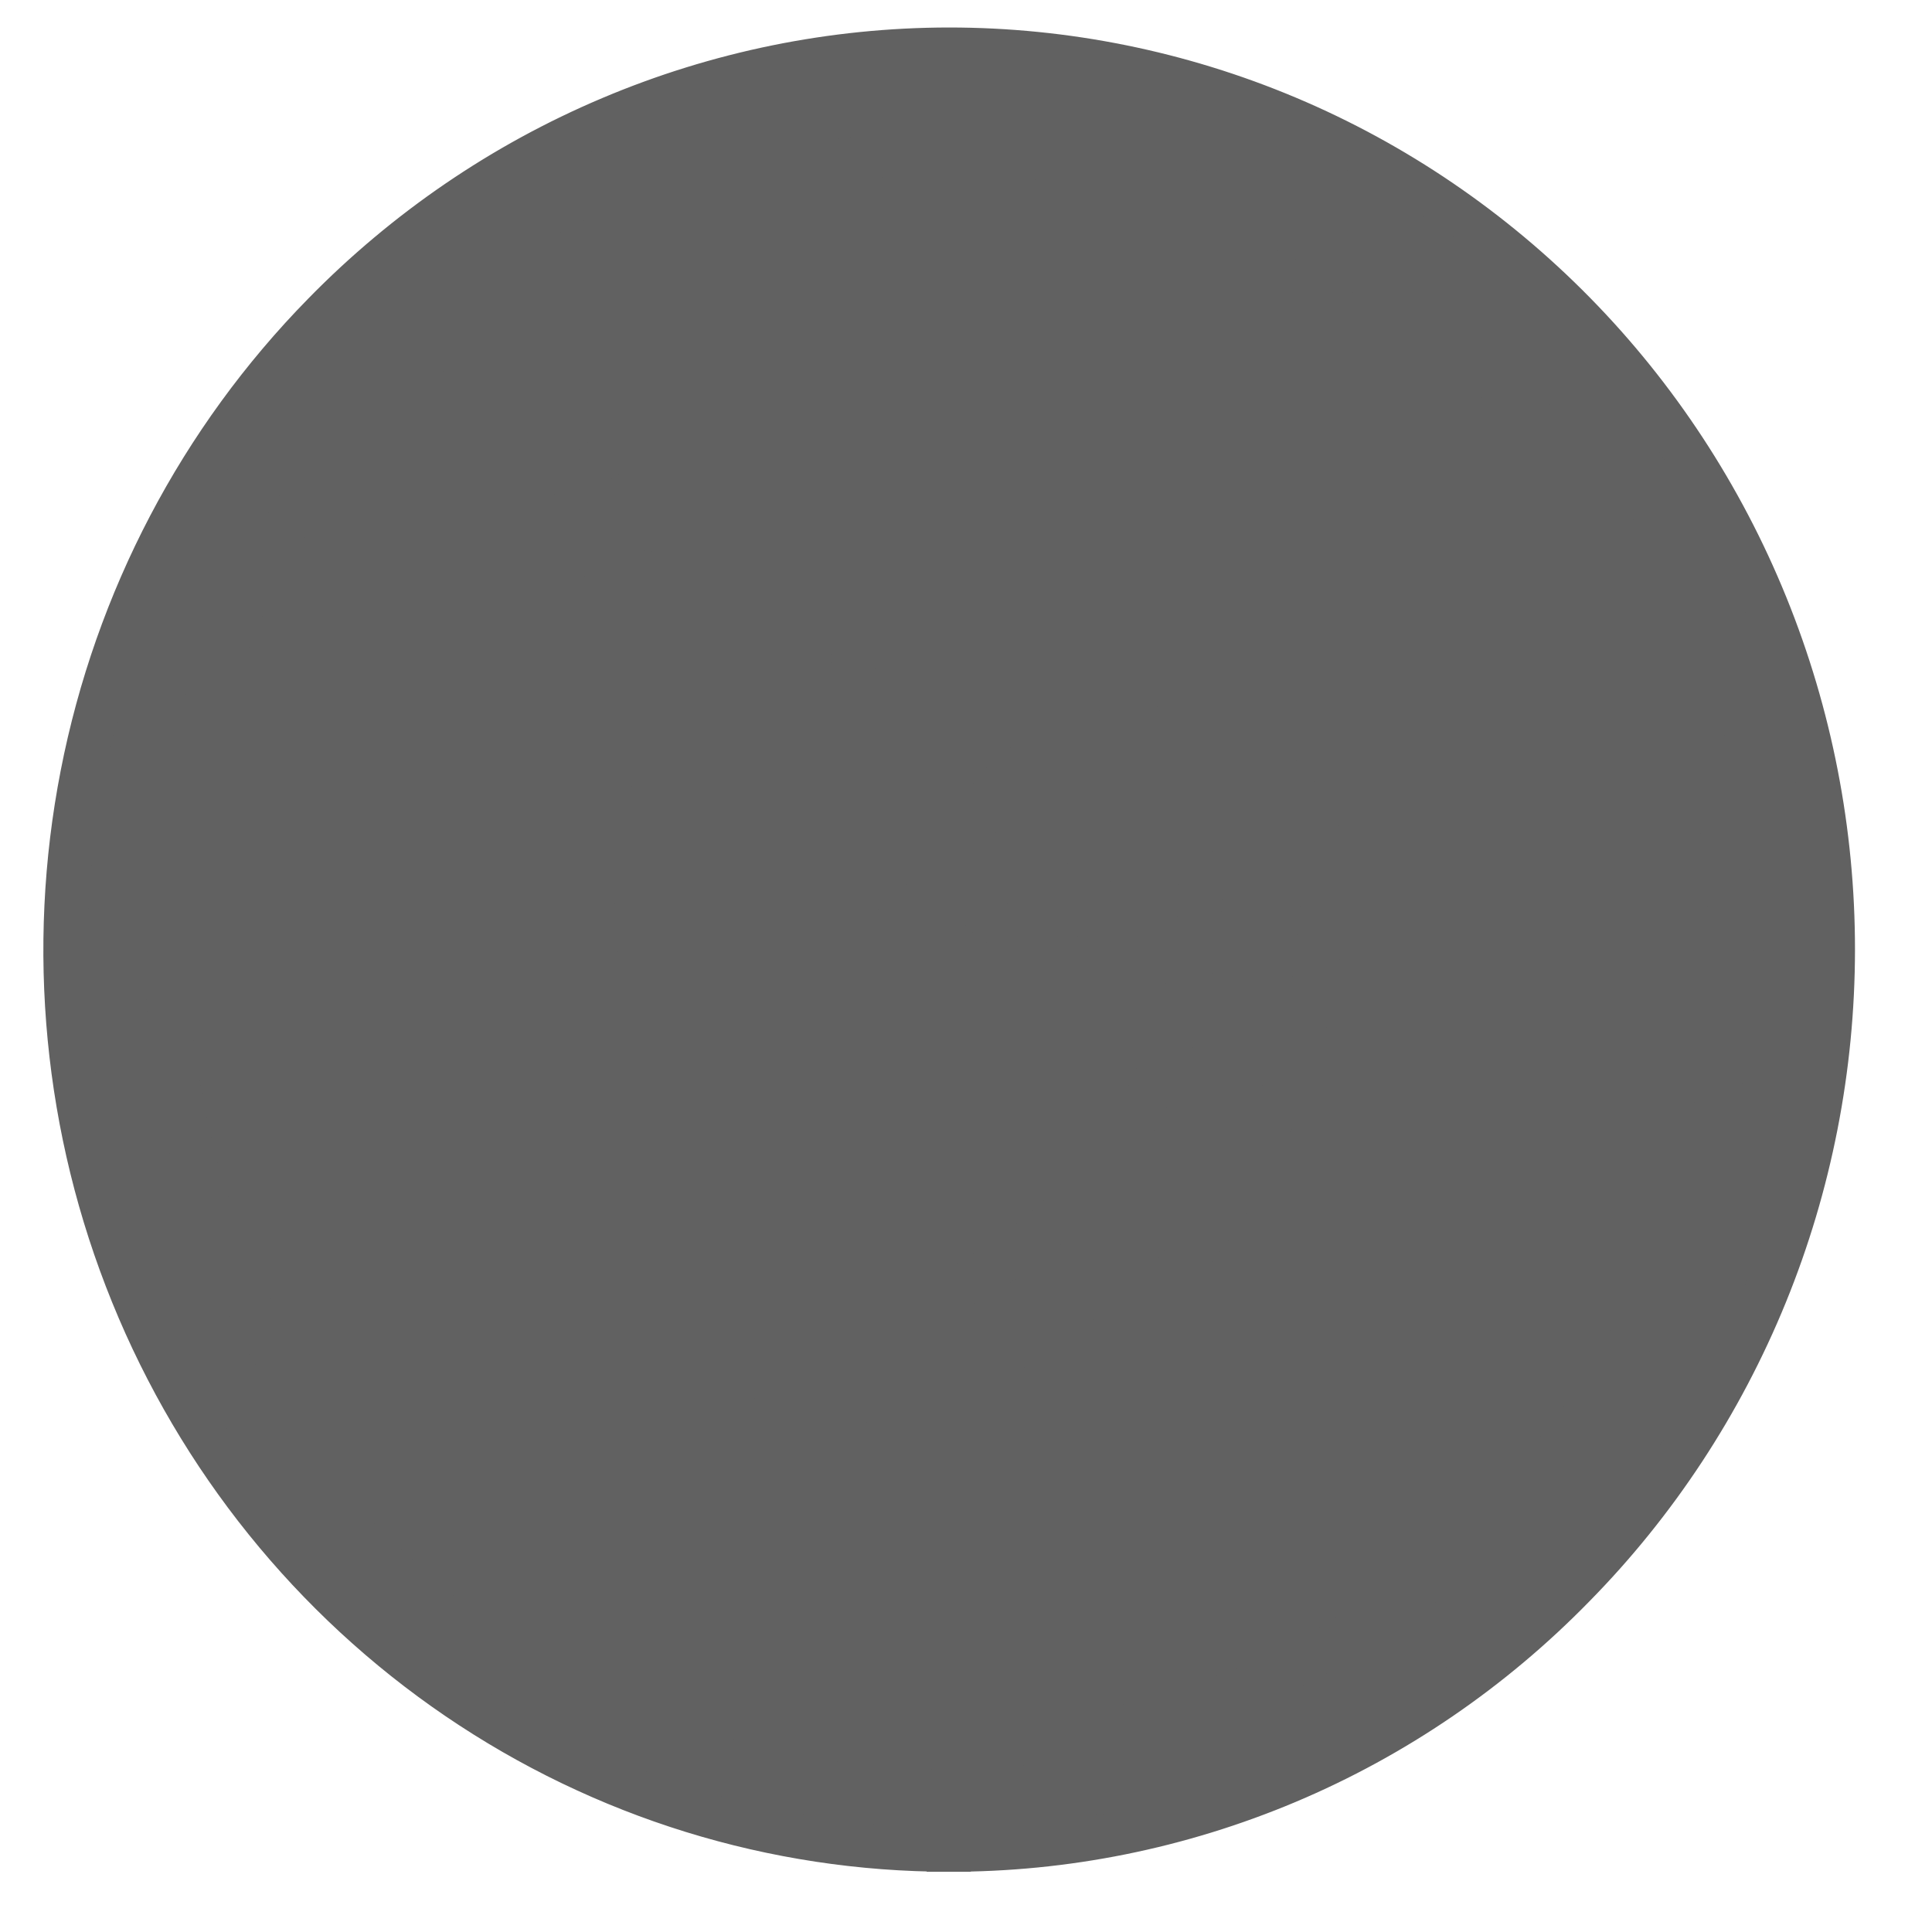 <svg width="22" height="22" viewBox="0 0 22 22" fill="none" xmlns="http://www.w3.org/2000/svg">
<path d="M10.804 21.064C8.813 21.063 6.868 20.462 5.213 19.335C3.559 18.209 2.27 16.609 1.509 14.737C0.748 12.866 0.549 10.806 0.937 8.82C1.325 6.833 2.282 5.008 3.689 3.575C4.622 2.621 5.732 1.864 6.953 1.348C8.174 0.831 9.484 0.564 10.807 0.563C12.129 0.563 13.439 0.828 14.661 1.343C15.883 1.858 16.993 2.614 17.928 3.566C18.863 4.518 19.604 5.649 20.109 6.893C20.614 8.137 20.874 9.47 20.873 10.816C20.872 12.161 20.611 13.494 20.104 14.737C19.597 15.98 18.855 17.11 17.919 18.061C16.988 19.015 15.879 19.773 14.658 20.288C13.436 20.803 12.126 21.067 10.804 21.064ZM10.804 21.064C10.804 21.064 10.803 21.064 10.803 21.064L10.804 20.814L10.804 21.064ZM10.804 1.739L10.805 1.739C11.974 1.735 13.132 1.968 14.213 2.424C15.293 2.88 16.274 3.55 17.099 4.396L17.1 4.396C18.771 6.098 19.71 8.408 19.71 10.818C19.71 13.227 18.771 15.537 17.1 17.239C15.429 18.942 13.165 19.897 10.804 19.897C8.444 19.897 6.179 18.942 4.508 17.239C3.262 15.97 2.413 14.352 2.069 12.59C1.725 10.828 1.902 9.001 2.576 7.342C3.251 5.682 4.393 4.265 5.858 3.267C7.322 2.27 9.044 1.739 10.804 1.739Z" fill="#616161" stroke="#616161" stroke-width="0.5"/>
<path d="M8.327 7.632L8.327 9.2H7.239C7.053 9.2 6.875 9.275 6.745 9.408C6.615 9.54 6.543 9.719 6.543 9.904C6.543 10.09 6.615 10.268 6.745 10.401C6.875 10.534 7.053 10.609 7.239 10.609H8.327V15.813C8.327 15.998 8.399 16.177 8.529 16.309C8.66 16.442 8.837 16.517 9.023 16.517C12.38 16.517 15.072 13.529 15.072 9.904C15.072 8.944 14.11 8.291 13.038 8.291C11.966 8.291 11.004 8.944 11.004 9.904C11.004 10.09 11.076 10.268 11.206 10.401C11.336 10.534 11.514 10.609 11.7 10.609C11.886 10.609 12.063 10.534 12.193 10.401C12.319 10.273 12.391 10.101 12.395 9.923C12.397 9.92 12.4 9.916 12.404 9.912C12.422 9.889 12.457 9.857 12.514 9.824C12.627 9.758 12.806 9.7 13.038 9.7C13.27 9.7 13.449 9.758 13.562 9.824C13.619 9.857 13.654 9.889 13.672 9.912C13.675 9.916 13.678 9.92 13.68 9.922C13.672 12.54 11.935 14.677 9.719 15.05V10.609H9.915C10.101 10.609 10.279 10.534 10.409 10.401C10.539 10.268 10.611 10.09 10.611 9.904C10.611 9.719 10.539 9.54 10.409 9.408C10.279 9.275 10.101 9.2 9.915 9.2H9.719L9.719 7.632L9.719 7.632C9.719 6.965 9.458 6.324 8.994 5.851C8.529 5.377 7.898 5.11 7.239 5.109H7.239C7.053 5.109 6.875 5.185 6.745 5.317C6.615 5.45 6.543 5.629 6.543 5.814C6.543 5.999 6.615 6.178 6.745 6.31C6.875 6.443 7.053 6.518 7.239 6.518C7.526 6.519 7.802 6.635 8.006 6.843C8.211 7.052 8.327 7.335 8.327 7.632C8.327 7.632 8.327 7.632 8.327 7.632Z" fill="#616161" stroke="#616161" stroke-width="0.5"/>
</svg>
